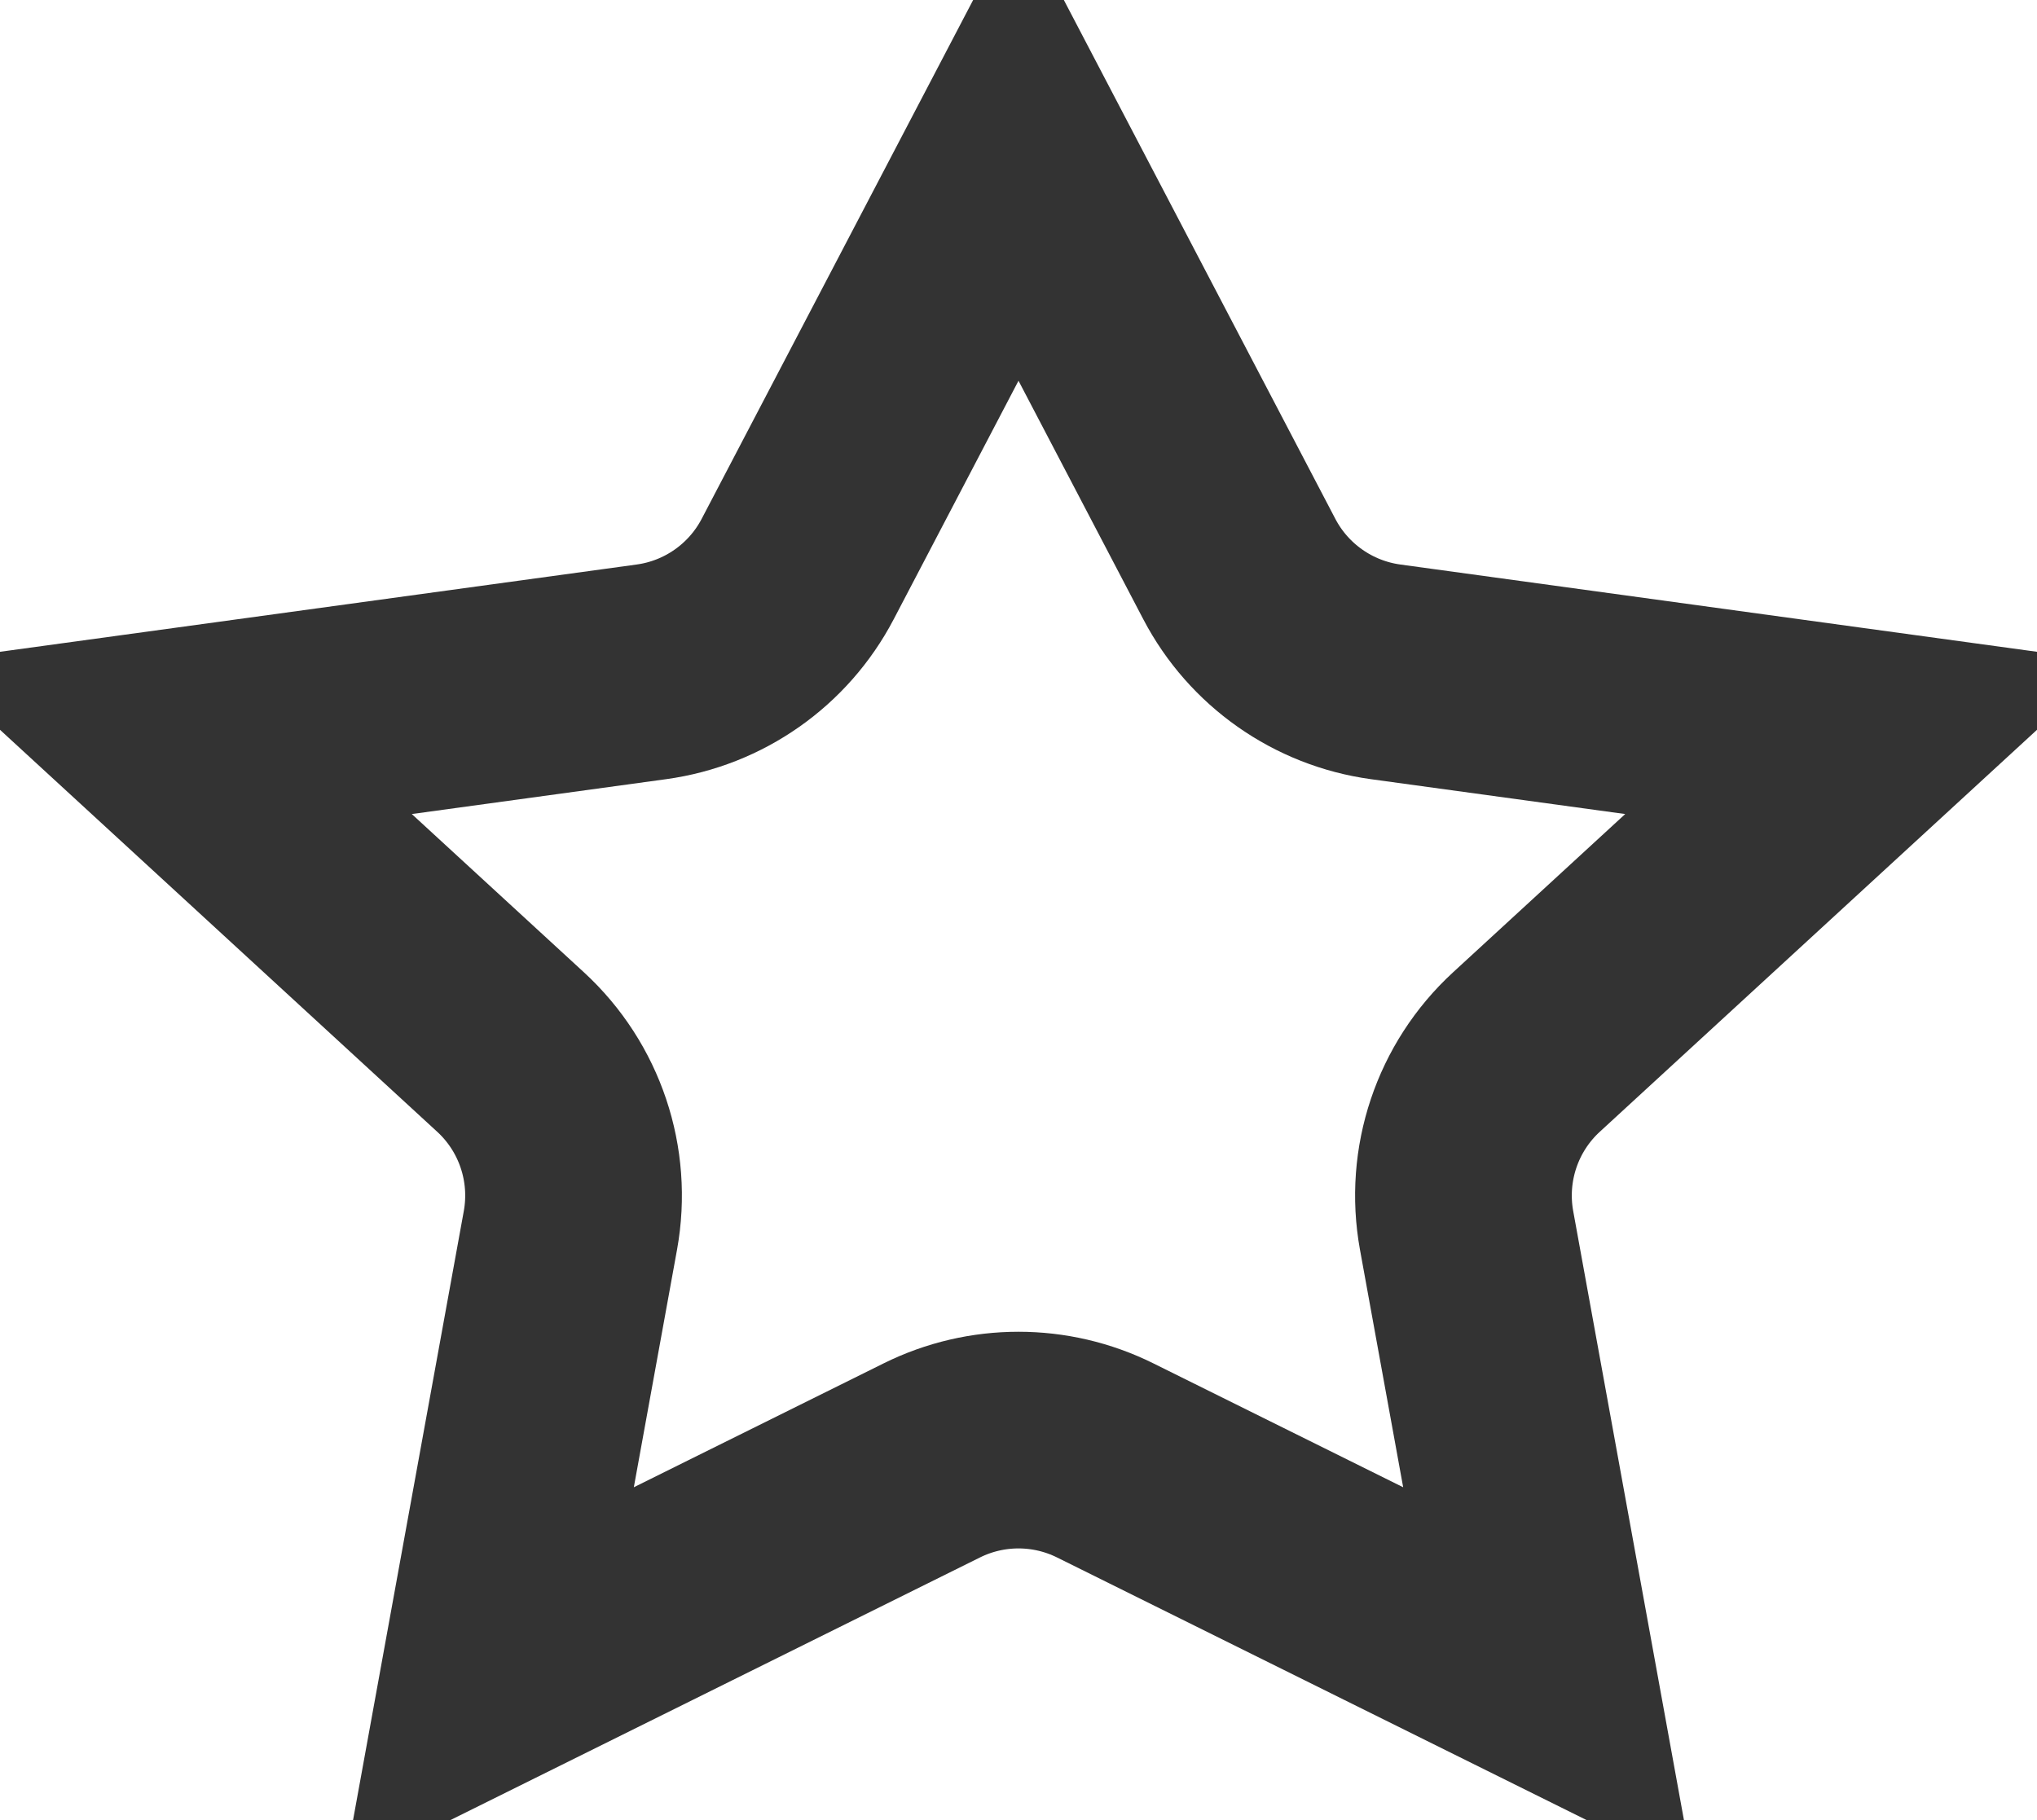 <svg width="47" height="42" viewBox="0 0 47 42" fill="none" xmlns="http://www.w3.org/2000/svg">
<path d="M18.405 13.132L23.5 3.393L28.595 13.132C29.27 14.422 30.528 15.306 31.971 15.504L43.101 17.03L35.22 24.277C34.084 25.321 33.563 26.875 33.839 28.394L35.726 38.773L25.5 33.701C24.24 33.076 22.76 33.076 21.5 33.701L11.274 38.773L13.161 28.394C13.437 26.875 12.916 25.321 11.78 24.277L3.899 17.03L15.029 15.504C16.472 15.306 17.73 14.422 18.405 13.132Z" stroke="#333333" stroke-width="5"/>
</svg>

